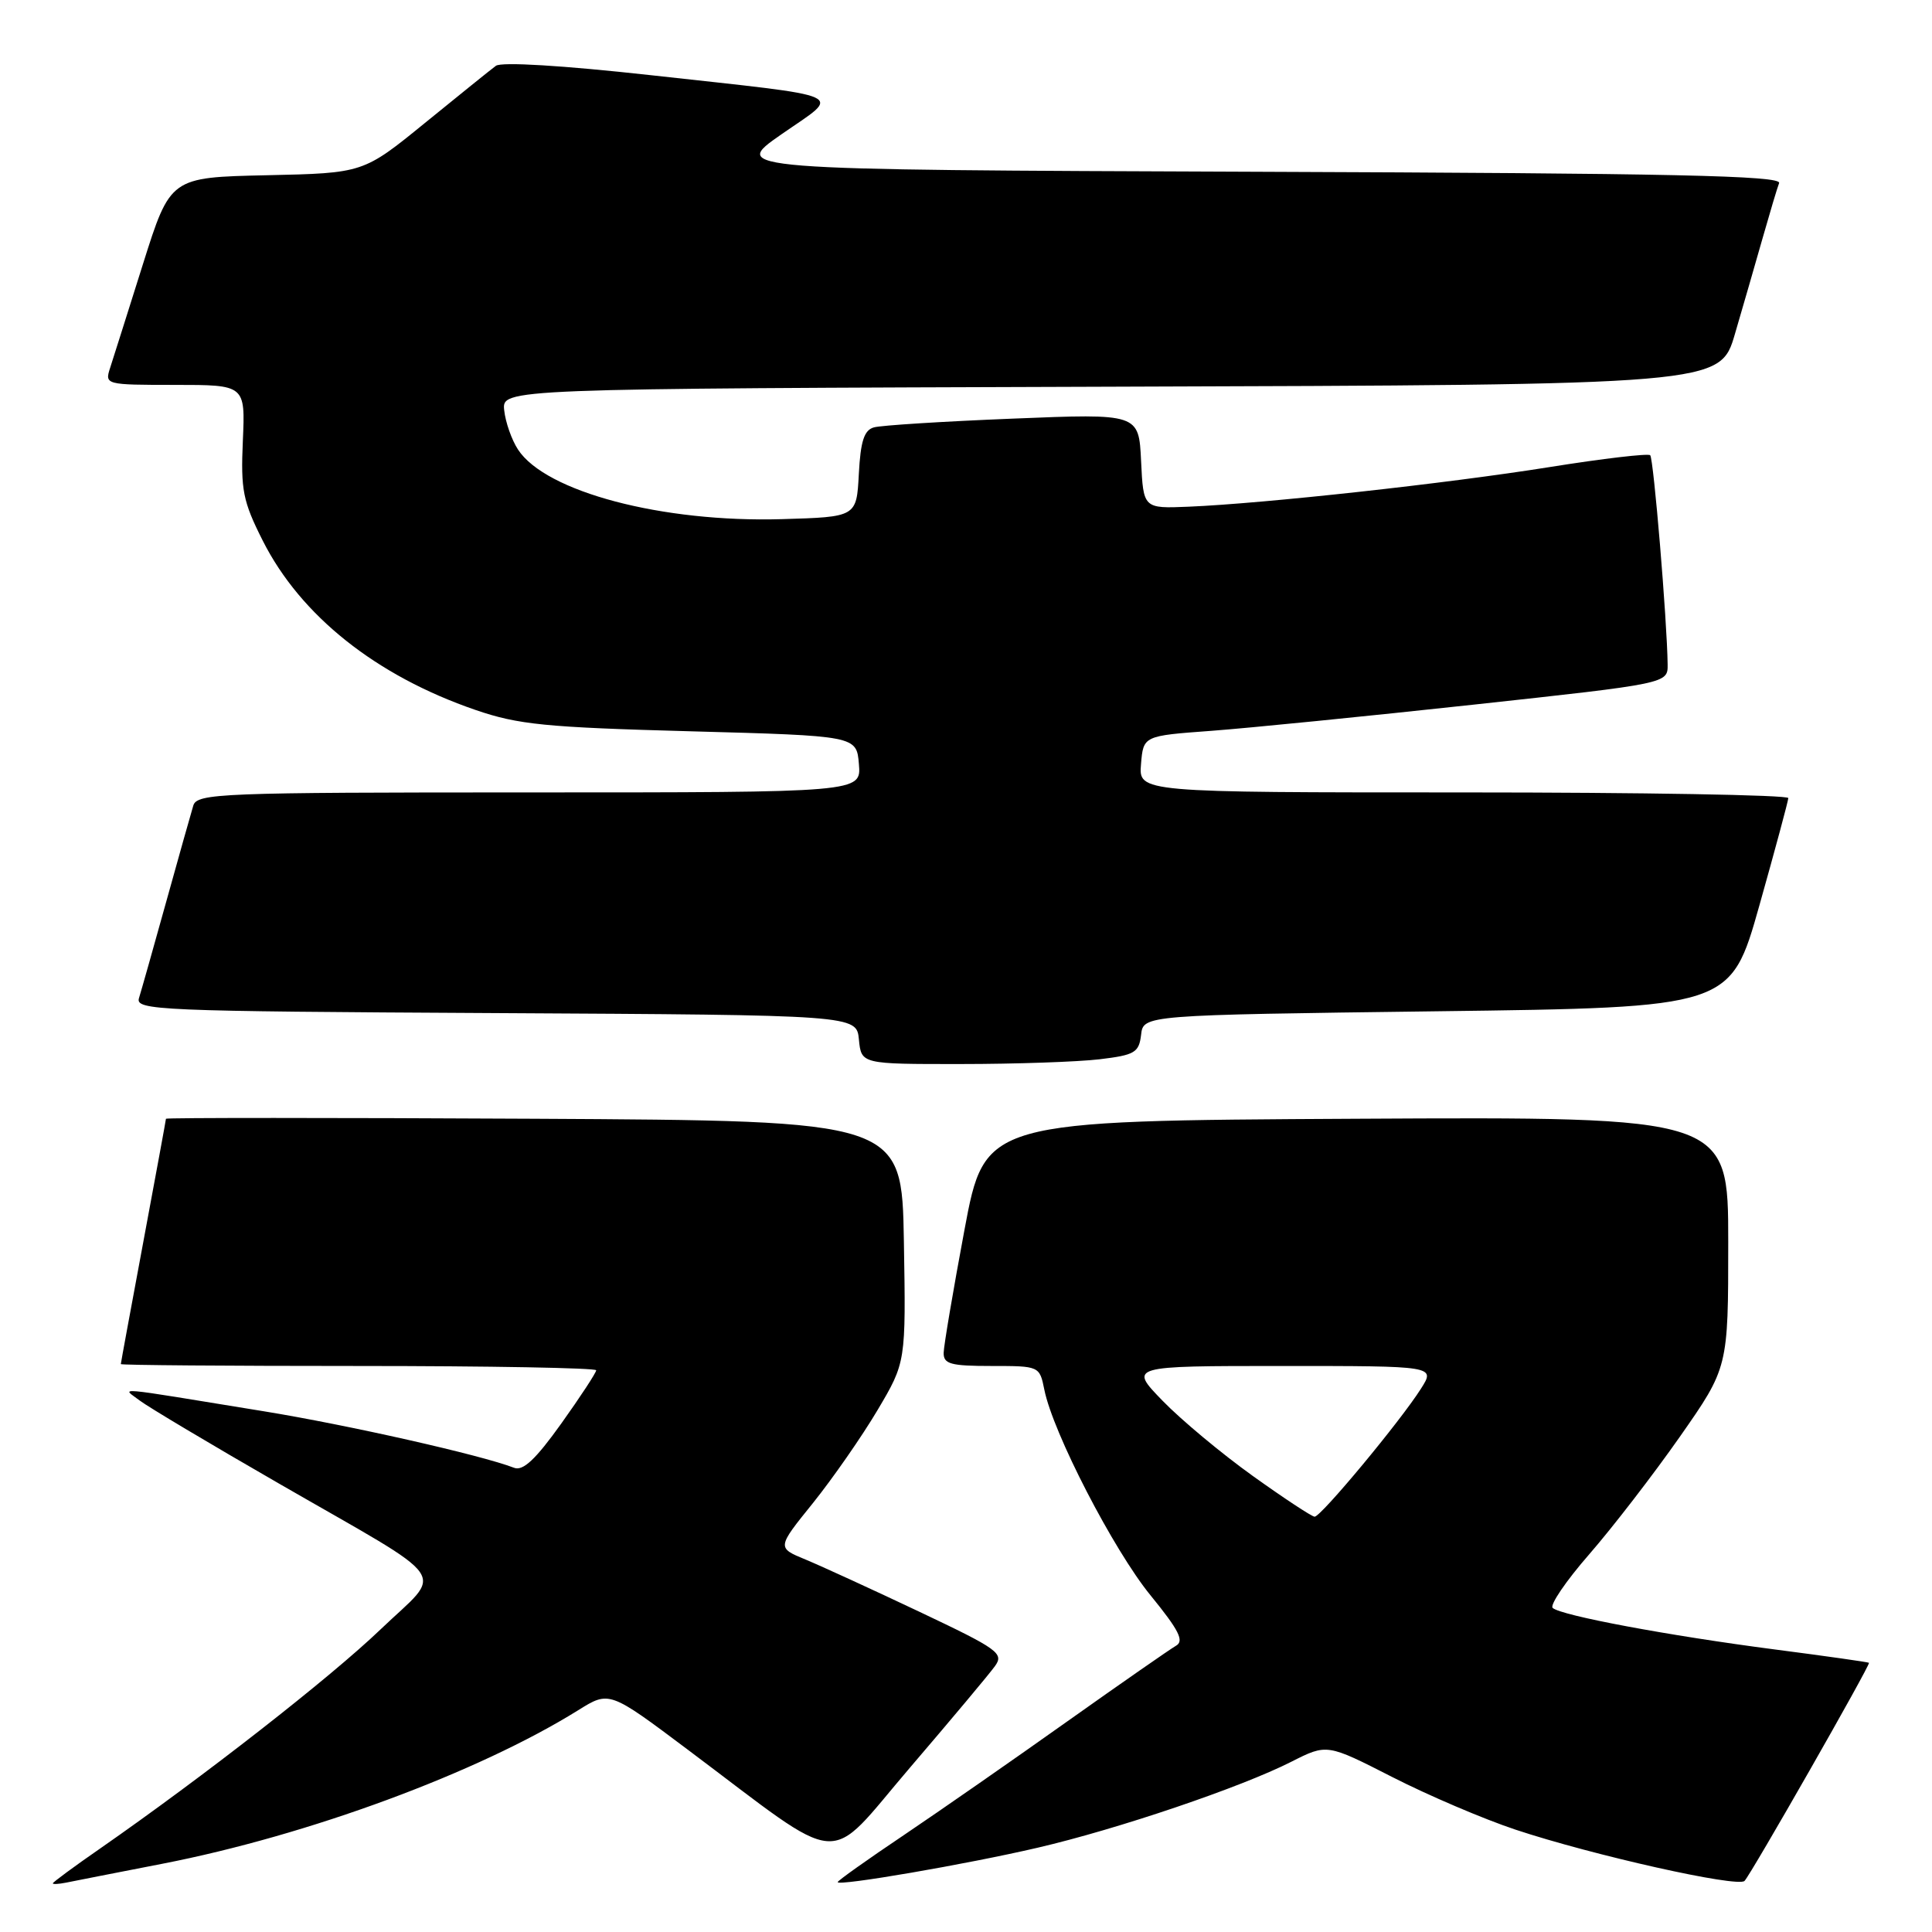 <?xml version="1.0" encoding="UTF-8" standalone="no"?>
<!DOCTYPE svg PUBLIC "-//W3C//DTD SVG 1.1//EN" "http://www.w3.org/Graphics/SVG/1.1/DTD/svg11.dtd" >
<svg xmlns="http://www.w3.org/2000/svg" xmlns:xlink="http://www.w3.org/1999/xlink" version="1.1" viewBox="0 0 256 256">
 <g >
 <path fill="currentColor"
d=" M 21.50 246.96 C 40.83 243.20 63.30 234.90 76.62 226.61 C 80.74 224.04 80.74 224.04 91.12 231.83 C 112.32 247.73 109.23 247.47 120.56 234.24 C 126.03 227.85 131.10 221.80 131.83 220.78 C 133.06 219.08 132.30 218.53 121.83 213.57 C 115.60 210.62 108.80 207.50 106.72 206.64 C 102.94 205.08 102.94 205.08 107.73 199.15 C 110.35 195.88 114.20 190.35 116.27 186.86 C 120.04 180.50 120.04 180.50 119.77 164.50 C 119.50 148.50 119.50 148.50 70.75 148.24 C 43.94 148.10 22.00 148.10 21.99 148.24 C 21.99 148.38 20.64 155.70 19.00 164.50 C 17.36 173.30 16.01 180.61 16.01 180.75 C 16.00 180.89 30.17 181.00 47.50 181.00 C 64.83 181.00 79.00 181.26 79.00 181.57 C 79.00 181.88 76.92 185.06 74.37 188.63 C 70.98 193.37 69.31 194.95 68.12 194.49 C 63.76 192.80 46.07 188.81 34.95 187.00 C 14.31 183.64 16.20 183.80 18.50 185.57 C 19.60 186.41 27.93 191.38 37.00 196.60 C 60.34 210.05 58.82 207.86 50.44 215.89 C 43.74 222.31 26.95 235.42 13.25 244.95 C 9.81 247.33 7.00 249.41 7.00 249.55 C 7.00 249.70 7.79 249.65 8.75 249.46 C 9.71 249.26 15.45 248.14 21.50 246.96 Z  M 137.50 244.83 C 148.09 242.37 164.44 236.83 171.11 233.44 C 175.83 231.05 175.83 231.05 184.49 235.47 C 189.25 237.90 196.60 241.04 200.82 242.44 C 211.02 245.83 230.26 250.14 231.16 249.23 C 232.01 248.37 247.87 220.58 247.65 220.33 C 247.57 220.24 241.95 219.44 235.16 218.56 C 221.08 216.73 206.86 214.07 205.74 213.06 C 205.32 212.69 207.50 209.48 210.59 205.94 C 213.67 202.40 219.08 195.39 222.60 190.36 C 229.00 181.21 229.00 181.21 229.00 164.60 C 229.00 147.98 229.00 147.98 179.75 148.24 C 130.50 148.50 130.50 148.50 127.79 163.00 C 126.30 170.97 125.06 178.29 125.04 179.25 C 125.01 180.74 125.96 181.00 131.38 181.00 C 137.72 181.00 137.75 181.01 138.38 184.14 C 139.51 189.82 147.55 205.39 152.45 211.39 C 156.24 216.04 156.95 217.45 155.81 218.08 C 155.03 218.53 148.56 223.03 141.44 228.08 C 134.32 233.14 124.56 239.93 119.75 243.17 C 114.94 246.40 111.00 249.20 111.00 249.39 C 111.00 249.96 128.07 247.03 137.50 244.83 Z  M 145.70 140.36 C 150.37 139.80 150.92 139.47 151.20 137.12 C 151.50 134.50 151.50 134.50 190.40 134.00 C 229.31 133.50 229.31 133.50 233.12 120.00 C 235.21 112.58 236.94 106.16 236.96 105.75 C 236.98 105.34 217.62 105.00 193.94 105.00 C 150.88 105.00 150.88 105.00 151.19 101.25 C 151.50 97.50 151.50 97.50 160.50 96.84 C 165.45 96.47 181.09 94.91 195.25 93.37 C 221.00 90.57 221.00 90.57 220.97 88.04 C 220.90 82.25 219.11 60.77 218.66 60.32 C 218.39 60.06 212.39 60.76 205.33 61.89 C 191.75 64.06 167.53 66.72 157.50 67.14 C 151.50 67.39 151.50 67.39 151.20 61.09 C 150.90 54.79 150.90 54.79 134.20 55.47 C 125.01 55.84 116.73 56.36 115.80 56.63 C 114.50 56.99 114.03 58.46 113.80 62.80 C 113.50 68.50 113.50 68.50 103.58 68.79 C 87.75 69.25 72.31 65.18 68.64 59.57 C 67.80 58.29 66.98 55.95 66.81 54.37 C 66.50 51.50 66.50 51.50 147.21 51.24 C 227.92 50.99 227.92 50.99 229.89 44.24 C 230.98 40.53 232.63 34.80 233.57 31.50 C 234.51 28.20 235.48 24.94 235.74 24.26 C 236.11 23.27 221.56 22.96 166.50 22.76 C 96.79 22.50 96.79 22.50 103.54 17.80 C 111.55 12.23 113.13 12.94 86.21 9.96 C 74.53 8.67 66.44 8.18 65.71 8.72 C 65.04 9.21 60.82 12.62 56.32 16.28 C 48.14 22.94 48.14 22.94 35.36 23.22 C 22.57 23.50 22.57 23.50 18.94 35.00 C 16.95 41.33 14.99 47.51 14.59 48.75 C 13.87 50.97 13.97 51.00 23.18 51.00 C 32.50 51.00 32.50 51.00 32.18 58.38 C 31.89 64.94 32.18 66.42 34.82 71.65 C 39.84 81.59 49.84 89.55 63.00 94.07 C 68.67 96.02 72.31 96.38 91.50 96.90 C 113.50 97.50 113.50 97.50 113.81 101.25 C 114.12 105.00 114.12 105.00 70.13 105.00 C 29.10 105.00 26.10 105.12 25.61 106.75 C 25.32 107.71 23.70 113.45 22.02 119.50 C 20.34 125.55 18.72 131.28 18.42 132.24 C 17.90 133.87 20.77 134.00 65.69 134.24 C 113.50 134.50 113.50 134.50 113.81 137.75 C 114.13 141.00 114.13 141.00 127.31 140.99 C 134.57 140.99 142.84 140.70 145.70 140.36 Z  M 166.00 195.57 C 161.88 192.62 156.49 188.13 154.04 185.60 C 149.58 181.00 149.58 181.00 169.89 181.00 C 190.20 181.00 190.20 181.00 188.29 184.00 C 185.57 188.30 175.01 201.01 174.19 200.97 C 173.81 200.95 170.12 198.52 166.00 195.57 Z "/>
</g>
</svg>